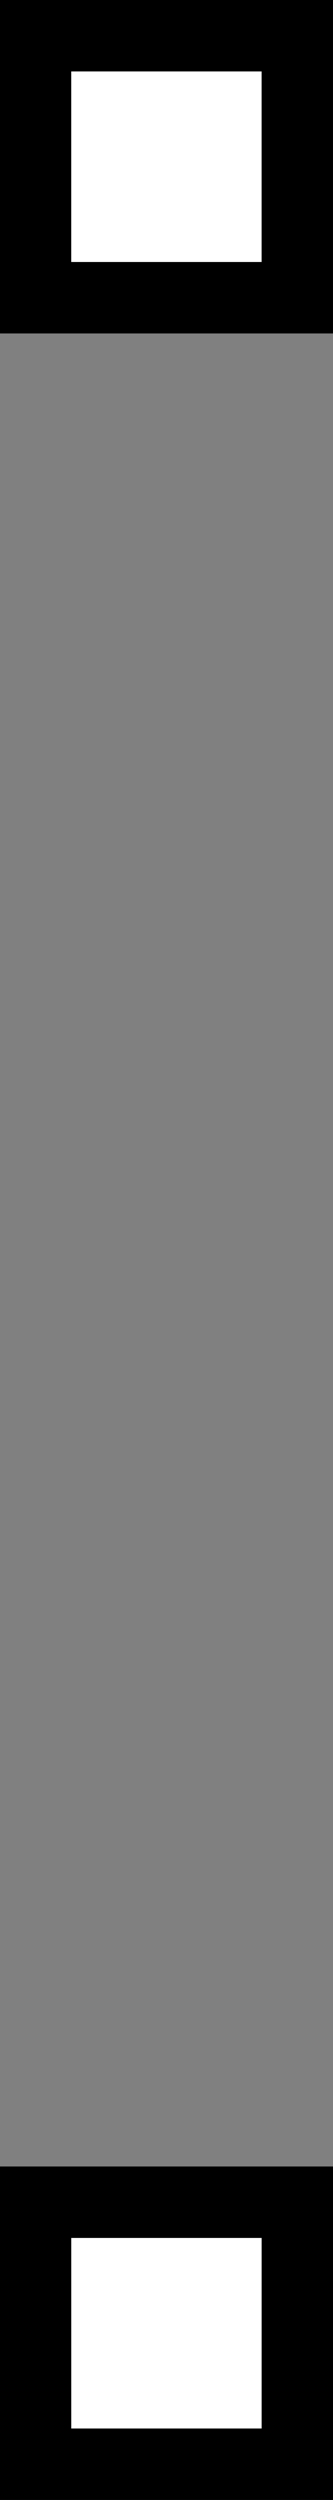 <svg width="14" height="105" viewBox="0 0 14 105" fill="none" xmlns="http://www.w3.org/2000/svg">
<rect x="0" y="0" width="14" height="105" fill="#808080" stroke="none"/>
<rect width="10.928" height="10.928" transform="matrix(-1.007 0 0 1.007 12.499 1.5)" fill="white" stroke="black" stroke-width="2.98"/>
<rect width="10.928" height="10.928" transform="matrix(-1.007 0 0 1.007 12.5 92.493)" fill="white" stroke="black" stroke-width="2.98"/>
</svg>
